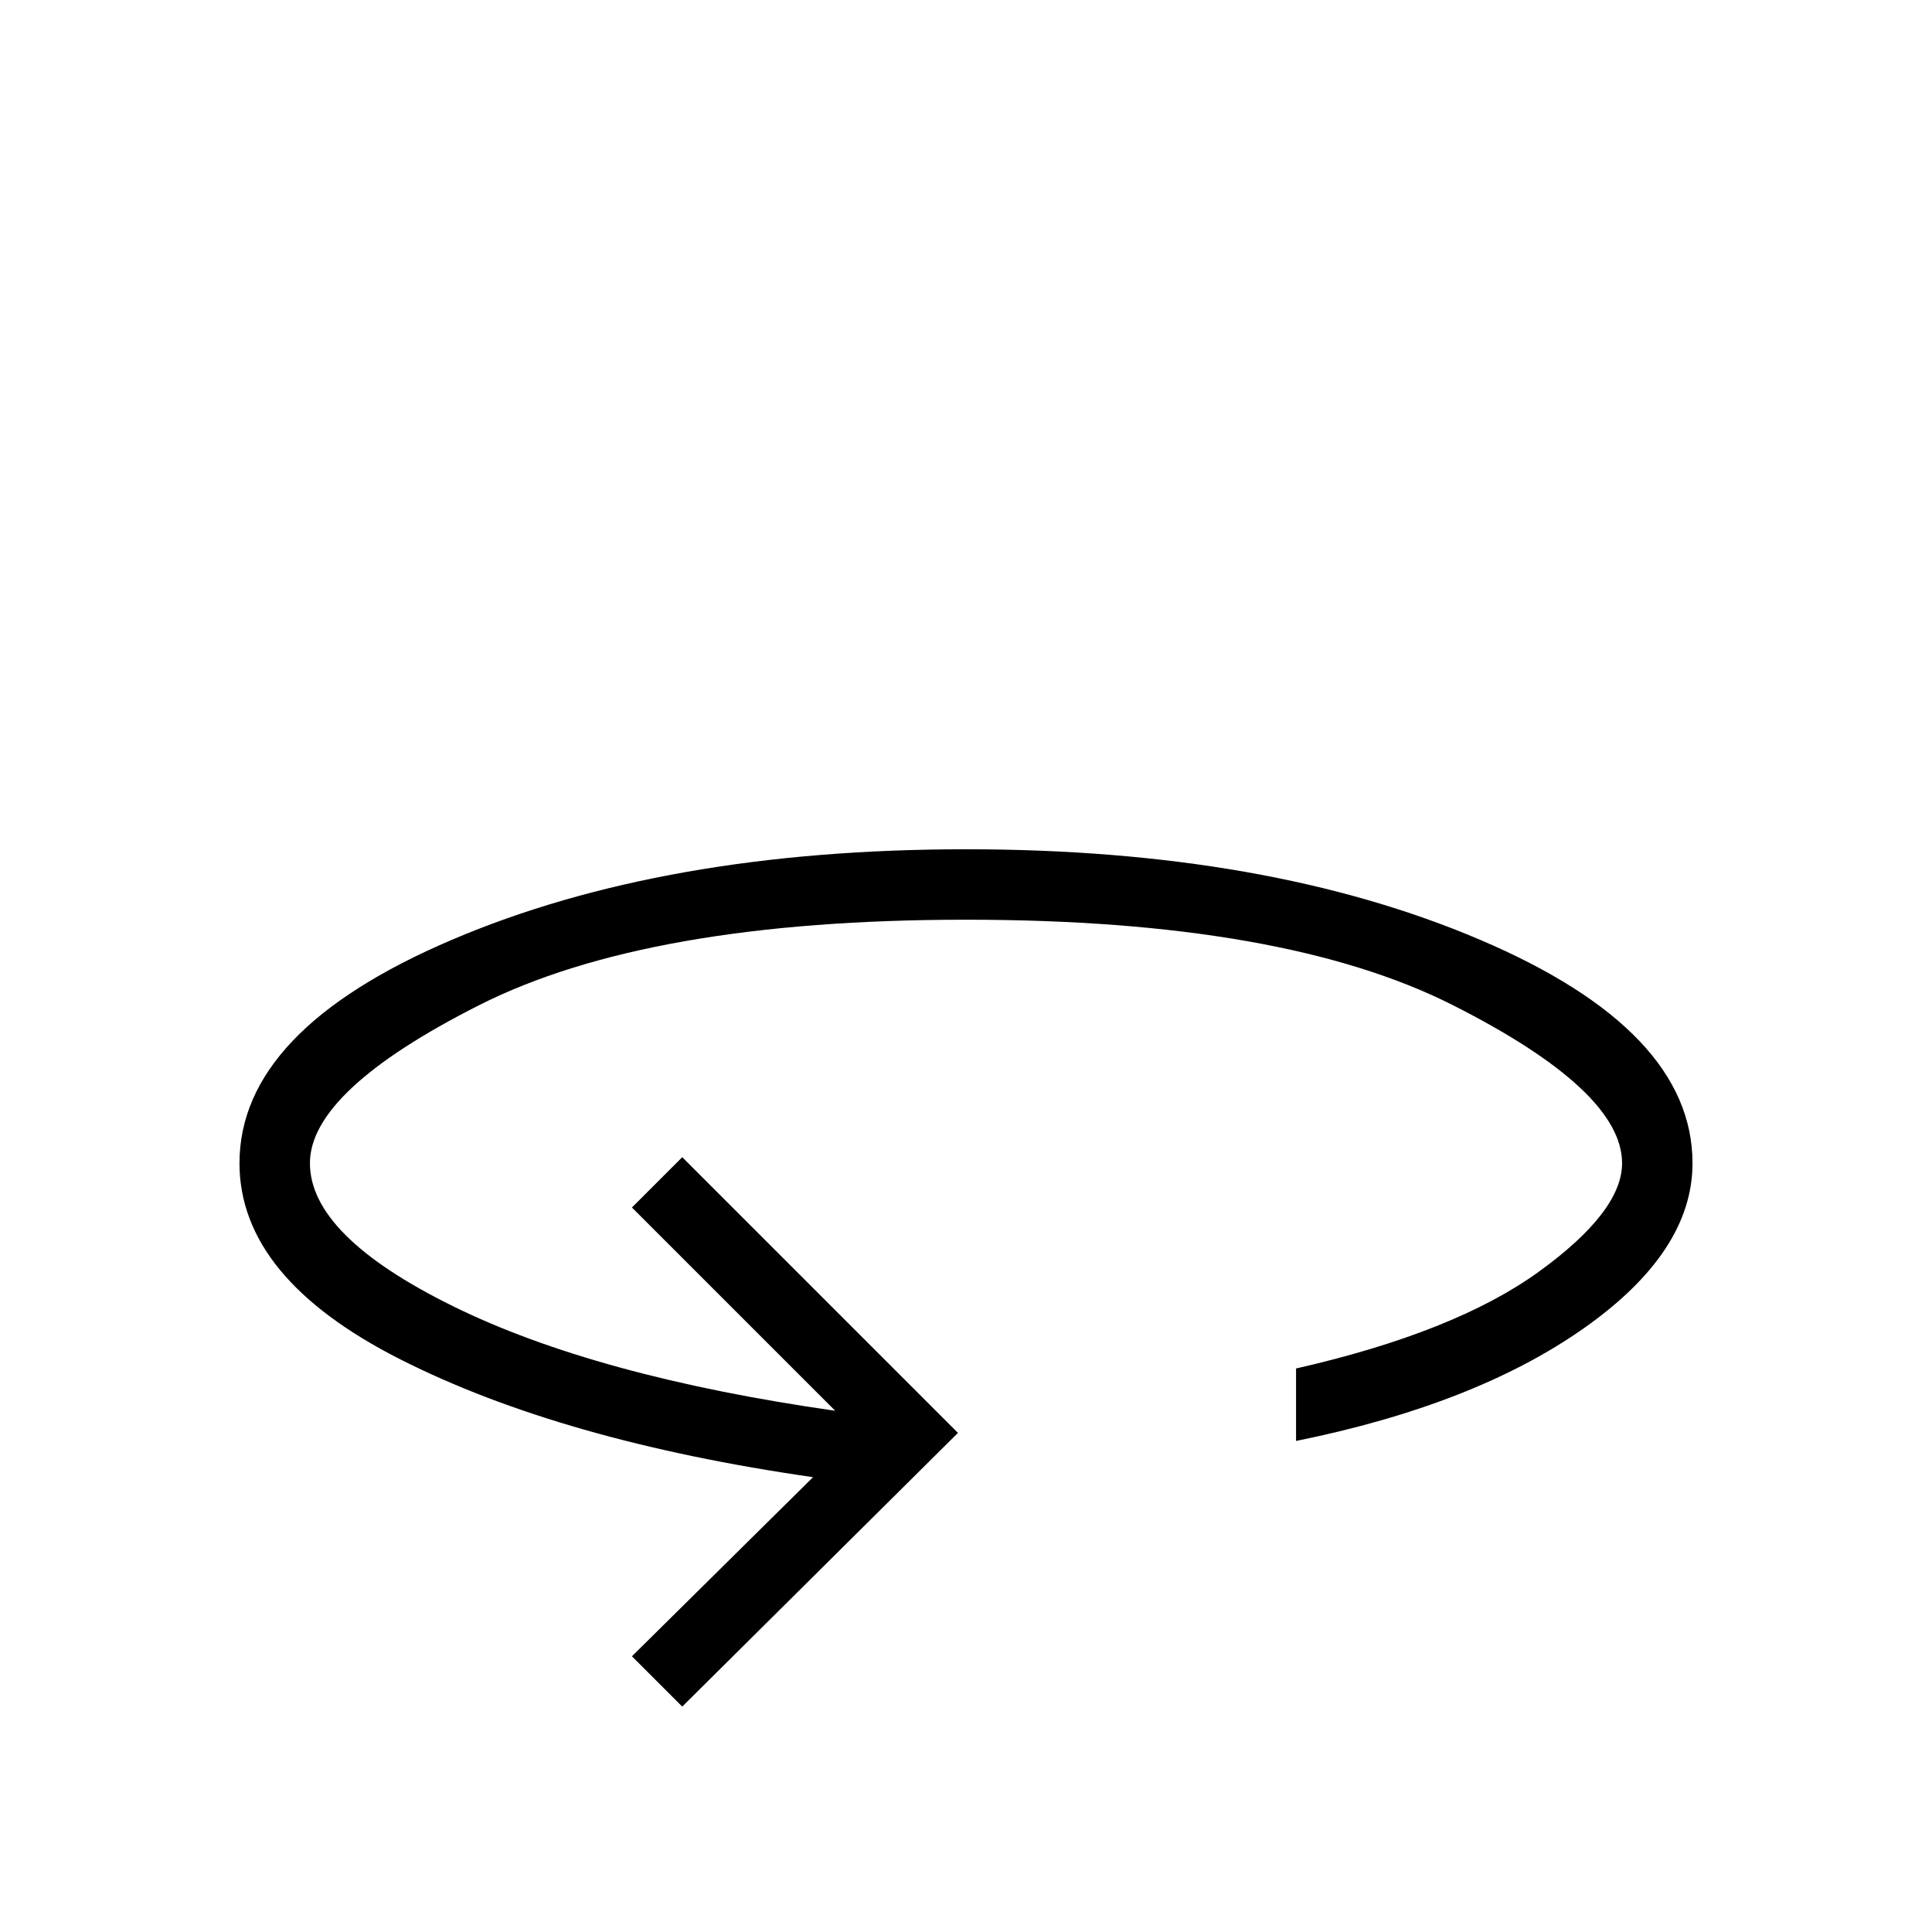 <svg xmlns="http://www.w3.org/2000/svg" height="48" viewBox="0 -1060 960 960" width="48"><path d="m339-212-25-25 90-89q-125-18-205-58.5T119-482q0-66 105.5-111T480-638q150 0 255.5 45T841-482q0 44-54 82t-143 56v-36q79-18 120.5-48t41.5-54q0-36-84-78.5T480-603q-158 0-242 42.5T154-482q0 36 71 71t190 52L314-460l25-25 137 137-137 136Z"/></svg>